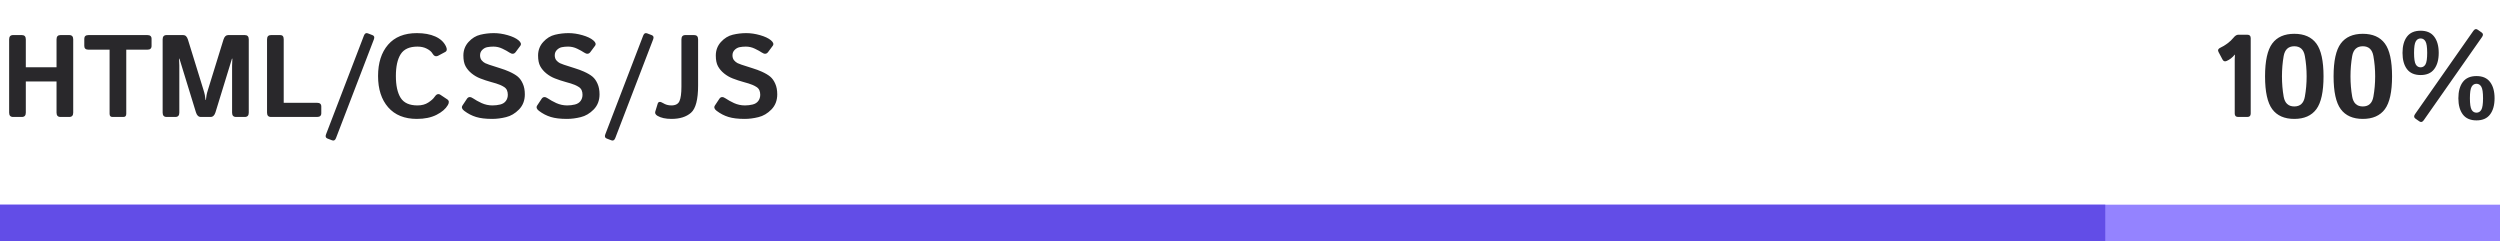 <svg width="342" height="33" viewBox="0 0 342 33" fill="none" xmlns="http://www.w3.org/2000/svg">
<rect y="28" width="342" height="5" fill="#9483FF"/>
<rect y="28" width="288" height="5" fill="#624DE7"/>
<path d="M303.492 7.109C303.357 6.854 303.448 6.656 303.766 6.516C304.068 6.38 304.383 6.19 304.711 5.945C305.039 5.701 305.307 5.448 305.516 5.188C305.75 4.896 305.974 4.75 306.188 4.75H307.43C307.742 4.75 307.898 4.906 307.898 5.219V15.531C307.898 15.844 307.742 16 307.43 16H306.18C305.867 16 305.711 15.844 305.711 15.531V8.102C305.711 7.893 305.721 7.685 305.742 7.477H305.711C305.549 7.68 305.372 7.854 305.18 8C304.987 8.146 304.792 8.26 304.594 8.344C304.349 8.448 304.164 8.38 304.039 8.141L303.492 7.109ZM309.859 10.445C309.859 8.336 310.188 6.839 310.844 5.953C311.5 5.068 312.505 4.625 313.859 4.625C315.214 4.625 316.219 5.068 316.875 5.953C317.531 6.839 317.859 8.336 317.859 10.445C317.859 12.555 317.531 14.052 316.875 14.938C316.219 15.823 315.214 16.266 313.859 16.266C312.505 16.266 311.5 15.823 310.844 14.938C310.188 14.052 309.859 12.555 309.859 10.445ZM312.172 10.445C312.172 11.409 312.25 12.336 312.406 13.227C312.568 14.117 313.052 14.562 313.859 14.562C314.667 14.562 315.148 14.117 315.305 13.227C315.466 12.336 315.547 11.409 315.547 10.445C315.547 9.482 315.466 8.555 315.305 7.664C315.148 6.773 314.667 6.328 313.859 6.328C313.052 6.328 312.568 6.773 312.406 7.664C312.25 8.555 312.172 9.482 312.172 10.445ZM319.234 10.445C319.234 8.336 319.562 6.839 320.219 5.953C320.875 5.068 321.88 4.625 323.234 4.625C324.589 4.625 325.594 5.068 326.25 5.953C326.906 6.839 327.234 8.336 327.234 10.445C327.234 12.555 326.906 14.052 326.25 14.938C325.594 15.823 324.589 16.266 323.234 16.266C321.88 16.266 320.875 15.823 320.219 14.938C319.562 14.052 319.234 12.555 319.234 10.445ZM321.547 10.445C321.547 11.409 321.625 12.336 321.781 13.227C321.943 14.117 322.427 14.562 323.234 14.562C324.042 14.562 324.523 14.117 324.68 13.227C324.841 12.336 324.922 11.409 324.922 10.445C324.922 9.482 324.841 8.555 324.68 7.664C324.523 6.773 324.042 6.328 323.234 6.328C322.427 6.328 321.943 6.773 321.781 7.664C321.625 8.555 321.547 9.482 321.547 10.445ZM328.664 7.234C328.664 6.297 328.867 5.557 329.273 5.016C329.685 4.474 330.307 4.203 331.141 4.203C331.974 4.203 332.594 4.474 333 5.016C333.411 5.557 333.617 6.297 333.617 7.234C333.617 8.172 333.411 8.911 333 9.453C332.594 9.995 331.974 10.266 331.141 10.266C330.307 10.266 329.685 9.995 329.273 9.453C328.867 8.911 328.664 8.172 328.664 7.234ZM330.242 7.234C330.242 8.016 330.32 8.542 330.477 8.812C330.633 9.078 330.854 9.211 331.141 9.211C331.427 9.211 331.648 9.078 331.805 8.812C331.961 8.542 332.039 8.016 332.039 7.234C332.039 6.453 331.961 5.93 331.805 5.664C331.648 5.393 331.427 5.258 331.141 5.258C330.854 5.258 330.633 5.393 330.477 5.664C330.32 5.93 330.242 6.453 330.242 7.234ZM330.43 16.227C330.216 16.076 330.198 15.872 330.375 15.617L338.352 4.227C338.534 3.966 338.732 3.911 338.945 4.062L339.492 4.445C339.706 4.596 339.724 4.799 339.547 5.055L331.57 16.445C331.388 16.706 331.19 16.76 330.977 16.609L330.43 16.227ZM336.305 13.438C336.305 12.5 336.508 11.76 336.914 11.219C337.326 10.677 337.948 10.406 338.781 10.406C339.615 10.406 340.234 10.677 340.641 11.219C341.052 11.76 341.258 12.5 341.258 13.438C341.258 14.375 341.052 15.115 340.641 15.656C340.234 16.198 339.615 16.469 338.781 16.469C337.948 16.469 337.326 16.198 336.914 15.656C336.508 15.115 336.305 14.375 336.305 13.438ZM337.883 13.438C337.883 14.219 337.961 14.745 338.117 15.016C338.273 15.281 338.495 15.414 338.781 15.414C339.068 15.414 339.289 15.281 339.445 15.016C339.602 14.745 339.68 14.219 339.68 13.438C339.68 12.656 339.602 12.133 339.445 11.867C339.289 11.596 339.068 11.461 338.781 11.461C338.495 11.461 338.273 11.596 338.117 11.867C337.961 12.133 337.883 12.656 337.883 13.438Z" fill="#29282B"/>
<path d="M1.797 16C1.432 16 1.25 15.805 1.25 15.414V5.383C1.25 4.992 1.432 4.797 1.797 4.797H2.984C3.349 4.797 3.531 4.992 3.531 5.383V9.203H7.734V5.383C7.734 4.992 7.917 4.797 8.281 4.797H9.469C9.833 4.797 10.016 4.992 10.016 5.383V15.414C10.016 15.805 9.833 16 9.469 16H8.281C7.917 16 7.734 15.805 7.734 15.414V11.141H3.531V15.414C3.531 15.805 3.349 16 2.984 16H1.797ZM12.117 6.797C11.727 6.797 11.531 6.628 11.531 6.289V5.305C11.531 4.966 11.727 4.797 12.117 4.797H20.148C20.539 4.797 20.734 4.966 20.734 5.305V6.289C20.734 6.628 20.539 6.797 20.148 6.797H17.273V15.57C17.273 15.857 17.143 16 16.883 16H15.383C15.122 16 14.992 15.857 14.992 15.57V6.797H12.117ZM22.797 16C22.432 16 22.25 15.805 22.25 15.414V5.383C22.25 4.992 22.432 4.797 22.797 4.797H25.062C25.365 4.797 25.581 5.005 25.711 5.422L27.828 12.273C27.922 12.57 27.987 12.815 28.023 13.008C28.06 13.195 28.091 13.419 28.117 13.68H28.164C28.19 13.419 28.221 13.195 28.258 13.008C28.294 12.815 28.359 12.57 28.453 12.273L30.57 5.422C30.701 5.005 30.917 4.797 31.219 4.797H33.484C33.849 4.797 34.031 4.992 34.031 5.383V15.414C34.031 15.805 33.849 16 33.484 16H32.297C31.932 16 31.75 15.805 31.75 15.414V8.961C31.75 8.648 31.763 8.336 31.789 8.023H31.734L29.477 15.367C29.346 15.789 29.122 16 28.805 16H27.477C27.159 16 26.935 15.789 26.805 15.367L24.547 8.023H24.492C24.518 8.336 24.531 8.648 24.531 8.961V15.414C24.531 15.805 24.349 16 23.984 16H22.797ZM37.078 16C36.714 16 36.531 15.805 36.531 15.414V5.383C36.531 4.992 36.714 4.797 37.078 4.797H38.344C38.656 4.797 38.812 4.992 38.812 5.383V14.062H43.367C43.758 14.062 43.953 14.232 43.953 14.57V15.492C43.953 15.831 43.758 16 43.367 16H37.078ZM44.797 18.953C44.552 18.859 44.487 18.667 44.602 18.375L49.789 4.859C49.904 4.568 50.081 4.469 50.32 4.562L50.953 4.805C51.198 4.898 51.263 5.091 51.148 5.383L45.961 18.898C45.846 19.19 45.669 19.289 45.43 19.195L44.797 18.953ZM51.719 10.398C51.719 8.602 52.175 7.174 53.086 6.117C53.997 5.06 55.312 4.531 57.031 4.531C58.021 4.531 58.859 4.685 59.547 4.992C60.234 5.299 60.719 5.745 61 6.328C61.188 6.714 61.156 6.974 60.906 7.109L59.969 7.609C59.641 7.786 59.37 7.688 59.156 7.312C59.021 7.073 58.768 6.857 58.398 6.664C58.034 6.471 57.604 6.375 57.109 6.375C56.016 6.375 55.25 6.721 54.812 7.414C54.375 8.102 54.156 9.096 54.156 10.398C54.156 11.7 54.375 12.698 54.812 13.391C55.25 14.078 56.016 14.422 57.109 14.422C57.698 14.422 58.193 14.289 58.594 14.023C59 13.758 59.281 13.505 59.438 13.266C59.693 12.875 59.964 12.776 60.25 12.969L61.188 13.594C61.443 13.766 61.469 14.026 61.266 14.375C60.964 14.896 60.445 15.341 59.711 15.711C58.977 16.081 58.083 16.266 57.031 16.266C55.339 16.266 54.029 15.737 53.102 14.68C52.18 13.622 51.719 12.195 51.719 10.398ZM63.508 15.164C63.185 14.919 63.107 14.672 63.273 14.422L63.875 13.516C64.073 13.219 64.362 13.203 64.742 13.469C65.034 13.672 65.414 13.883 65.883 14.102C66.357 14.315 66.854 14.422 67.375 14.422C67.74 14.422 68.091 14.38 68.43 14.297C68.768 14.213 69.026 14.052 69.203 13.812C69.38 13.573 69.469 13.289 69.469 12.961C69.469 12.727 69.43 12.521 69.352 12.344C69.273 12.167 69.146 12.021 68.969 11.906C68.792 11.792 68.609 11.695 68.422 11.617C68.094 11.482 67.68 11.349 67.18 11.219C66.685 11.083 66.195 10.922 65.711 10.734C65.279 10.568 64.883 10.338 64.523 10.047C64.164 9.755 63.885 9.427 63.688 9.062C63.49 8.698 63.391 8.211 63.391 7.602C63.391 6.878 63.625 6.258 64.094 5.742C64.562 5.227 65.102 4.896 65.711 4.75C66.32 4.604 66.935 4.531 67.555 4.531C68.169 4.531 68.802 4.625 69.453 4.812C70.109 5 70.604 5.234 70.938 5.516C71.266 5.792 71.346 6.042 71.18 6.266L70.547 7.117C70.333 7.409 70.047 7.432 69.688 7.188C69.458 7.031 69.143 6.857 68.742 6.664C68.346 6.471 67.932 6.375 67.5 6.375C67.193 6.375 66.909 6.401 66.648 6.453C66.393 6.505 66.167 6.63 65.969 6.828C65.771 7.026 65.672 7.271 65.672 7.562C65.672 7.844 65.745 8.073 65.891 8.25C66.037 8.422 66.198 8.552 66.375 8.641C66.552 8.724 66.732 8.794 66.914 8.852C67.477 9.034 67.979 9.195 68.422 9.336C68.865 9.471 69.273 9.622 69.648 9.789C70.169 10.023 70.568 10.258 70.844 10.492C71.12 10.727 71.346 11.047 71.523 11.453C71.706 11.859 71.797 12.344 71.797 12.906C71.797 13.74 71.531 14.43 71 14.977C70.469 15.518 69.878 15.867 69.227 16.023C68.581 16.185 67.951 16.266 67.336 16.266C66.43 16.266 65.693 16.177 65.125 16C64.557 15.828 64.018 15.55 63.508 15.164ZM73.727 15.164C73.404 14.919 73.326 14.672 73.492 14.422L74.094 13.516C74.292 13.219 74.581 13.203 74.961 13.469C75.253 13.672 75.633 13.883 76.102 14.102C76.576 14.315 77.073 14.422 77.594 14.422C77.958 14.422 78.31 14.38 78.648 14.297C78.987 14.213 79.245 14.052 79.422 13.812C79.599 13.573 79.688 13.289 79.688 12.961C79.688 12.727 79.648 12.521 79.57 12.344C79.492 12.167 79.365 12.021 79.188 11.906C79.01 11.792 78.828 11.695 78.641 11.617C78.312 11.482 77.898 11.349 77.398 11.219C76.904 11.083 76.414 10.922 75.93 10.734C75.497 10.568 75.102 10.338 74.742 10.047C74.383 9.755 74.104 9.427 73.906 9.062C73.708 8.698 73.609 8.211 73.609 7.602C73.609 6.878 73.844 6.258 74.312 5.742C74.781 5.227 75.32 4.896 75.93 4.75C76.539 4.604 77.154 4.531 77.773 4.531C78.388 4.531 79.021 4.625 79.672 4.812C80.328 5 80.823 5.234 81.156 5.516C81.484 5.792 81.565 6.042 81.398 6.266L80.766 7.117C80.552 7.409 80.266 7.432 79.906 7.188C79.677 7.031 79.362 6.857 78.961 6.664C78.565 6.471 78.151 6.375 77.719 6.375C77.412 6.375 77.128 6.401 76.867 6.453C76.612 6.505 76.385 6.63 76.188 6.828C75.99 7.026 75.891 7.271 75.891 7.562C75.891 7.844 75.963 8.073 76.109 8.25C76.255 8.422 76.417 8.552 76.594 8.641C76.771 8.724 76.951 8.794 77.133 8.852C77.695 9.034 78.198 9.195 78.641 9.336C79.083 9.471 79.492 9.622 79.867 9.789C80.388 10.023 80.787 10.258 81.062 10.492C81.338 10.727 81.565 11.047 81.742 11.453C81.924 11.859 82.016 12.344 82.016 12.906C82.016 13.74 81.75 14.43 81.219 14.977C80.688 15.518 80.096 15.867 79.445 16.023C78.799 16.185 78.169 16.266 77.555 16.266C76.648 16.266 75.912 16.177 75.344 16C74.776 15.828 74.237 15.55 73.727 15.164ZM83 18.953C82.755 18.859 82.69 18.667 82.805 18.375L87.992 4.859C88.107 4.568 88.284 4.469 88.523 4.562L89.156 4.805C89.401 4.898 89.466 5.091 89.352 5.383L84.164 18.898C84.049 19.19 83.872 19.289 83.633 19.195L83 18.953ZM89.953 15.852C89.677 15.69 89.573 15.495 89.641 15.266L89.969 14.195C90.062 13.888 90.307 13.857 90.703 14.102C91.042 14.315 91.419 14.422 91.836 14.422C92.409 14.422 92.781 14.224 92.953 13.828C93.13 13.432 93.219 12.773 93.219 11.852V5.383C93.219 4.992 93.401 4.797 93.766 4.797H94.953C95.318 4.797 95.5 4.992 95.5 5.383V11.695C95.5 13.612 95.177 14.854 94.531 15.422C93.891 15.984 93 16.266 91.859 16.266C91.062 16.266 90.427 16.128 89.953 15.852ZM98.039 15.164C97.716 14.919 97.638 14.672 97.805 14.422L98.406 13.516C98.604 13.219 98.893 13.203 99.273 13.469C99.565 13.672 99.945 13.883 100.414 14.102C100.888 14.315 101.385 14.422 101.906 14.422C102.271 14.422 102.622 14.38 102.961 14.297C103.299 14.213 103.557 14.052 103.734 13.812C103.911 13.573 104 13.289 104 12.961C104 12.727 103.961 12.521 103.883 12.344C103.805 12.167 103.677 12.021 103.5 11.906C103.323 11.792 103.141 11.695 102.953 11.617C102.625 11.482 102.211 11.349 101.711 11.219C101.216 11.083 100.727 10.922 100.242 10.734C99.81 10.568 99.414 10.338 99.055 10.047C98.695 9.755 98.417 9.427 98.219 9.062C98.021 8.698 97.922 8.211 97.922 7.602C97.922 6.878 98.156 6.258 98.625 5.742C99.094 5.227 99.633 4.896 100.242 4.75C100.852 4.604 101.466 4.531 102.086 4.531C102.701 4.531 103.333 4.625 103.984 4.812C104.641 5 105.135 5.234 105.469 5.516C105.797 5.792 105.878 6.042 105.711 6.266L105.078 7.117C104.865 7.409 104.578 7.432 104.219 7.188C103.99 7.031 103.674 6.857 103.273 6.664C102.878 6.471 102.464 6.375 102.031 6.375C101.724 6.375 101.44 6.401 101.18 6.453C100.924 6.505 100.698 6.63 100.5 6.828C100.302 7.026 100.203 7.271 100.203 7.562C100.203 7.844 100.276 8.073 100.422 8.25C100.568 8.422 100.729 8.552 100.906 8.641C101.083 8.724 101.263 8.794 101.445 8.852C102.008 9.034 102.51 9.195 102.953 9.336C103.396 9.471 103.805 9.622 104.18 9.789C104.701 10.023 105.099 10.258 105.375 10.492C105.651 10.727 105.878 11.047 106.055 11.453C106.237 11.859 106.328 12.344 106.328 12.906C106.328 13.74 106.062 14.43 105.531 14.977C105 15.518 104.409 15.867 103.758 16.023C103.112 16.185 102.482 16.266 101.867 16.266C100.961 16.266 100.224 16.177 99.656 16C99.088 15.828 98.549 15.55 98.039 15.164Z" fill="#29282B"/>
</svg>
